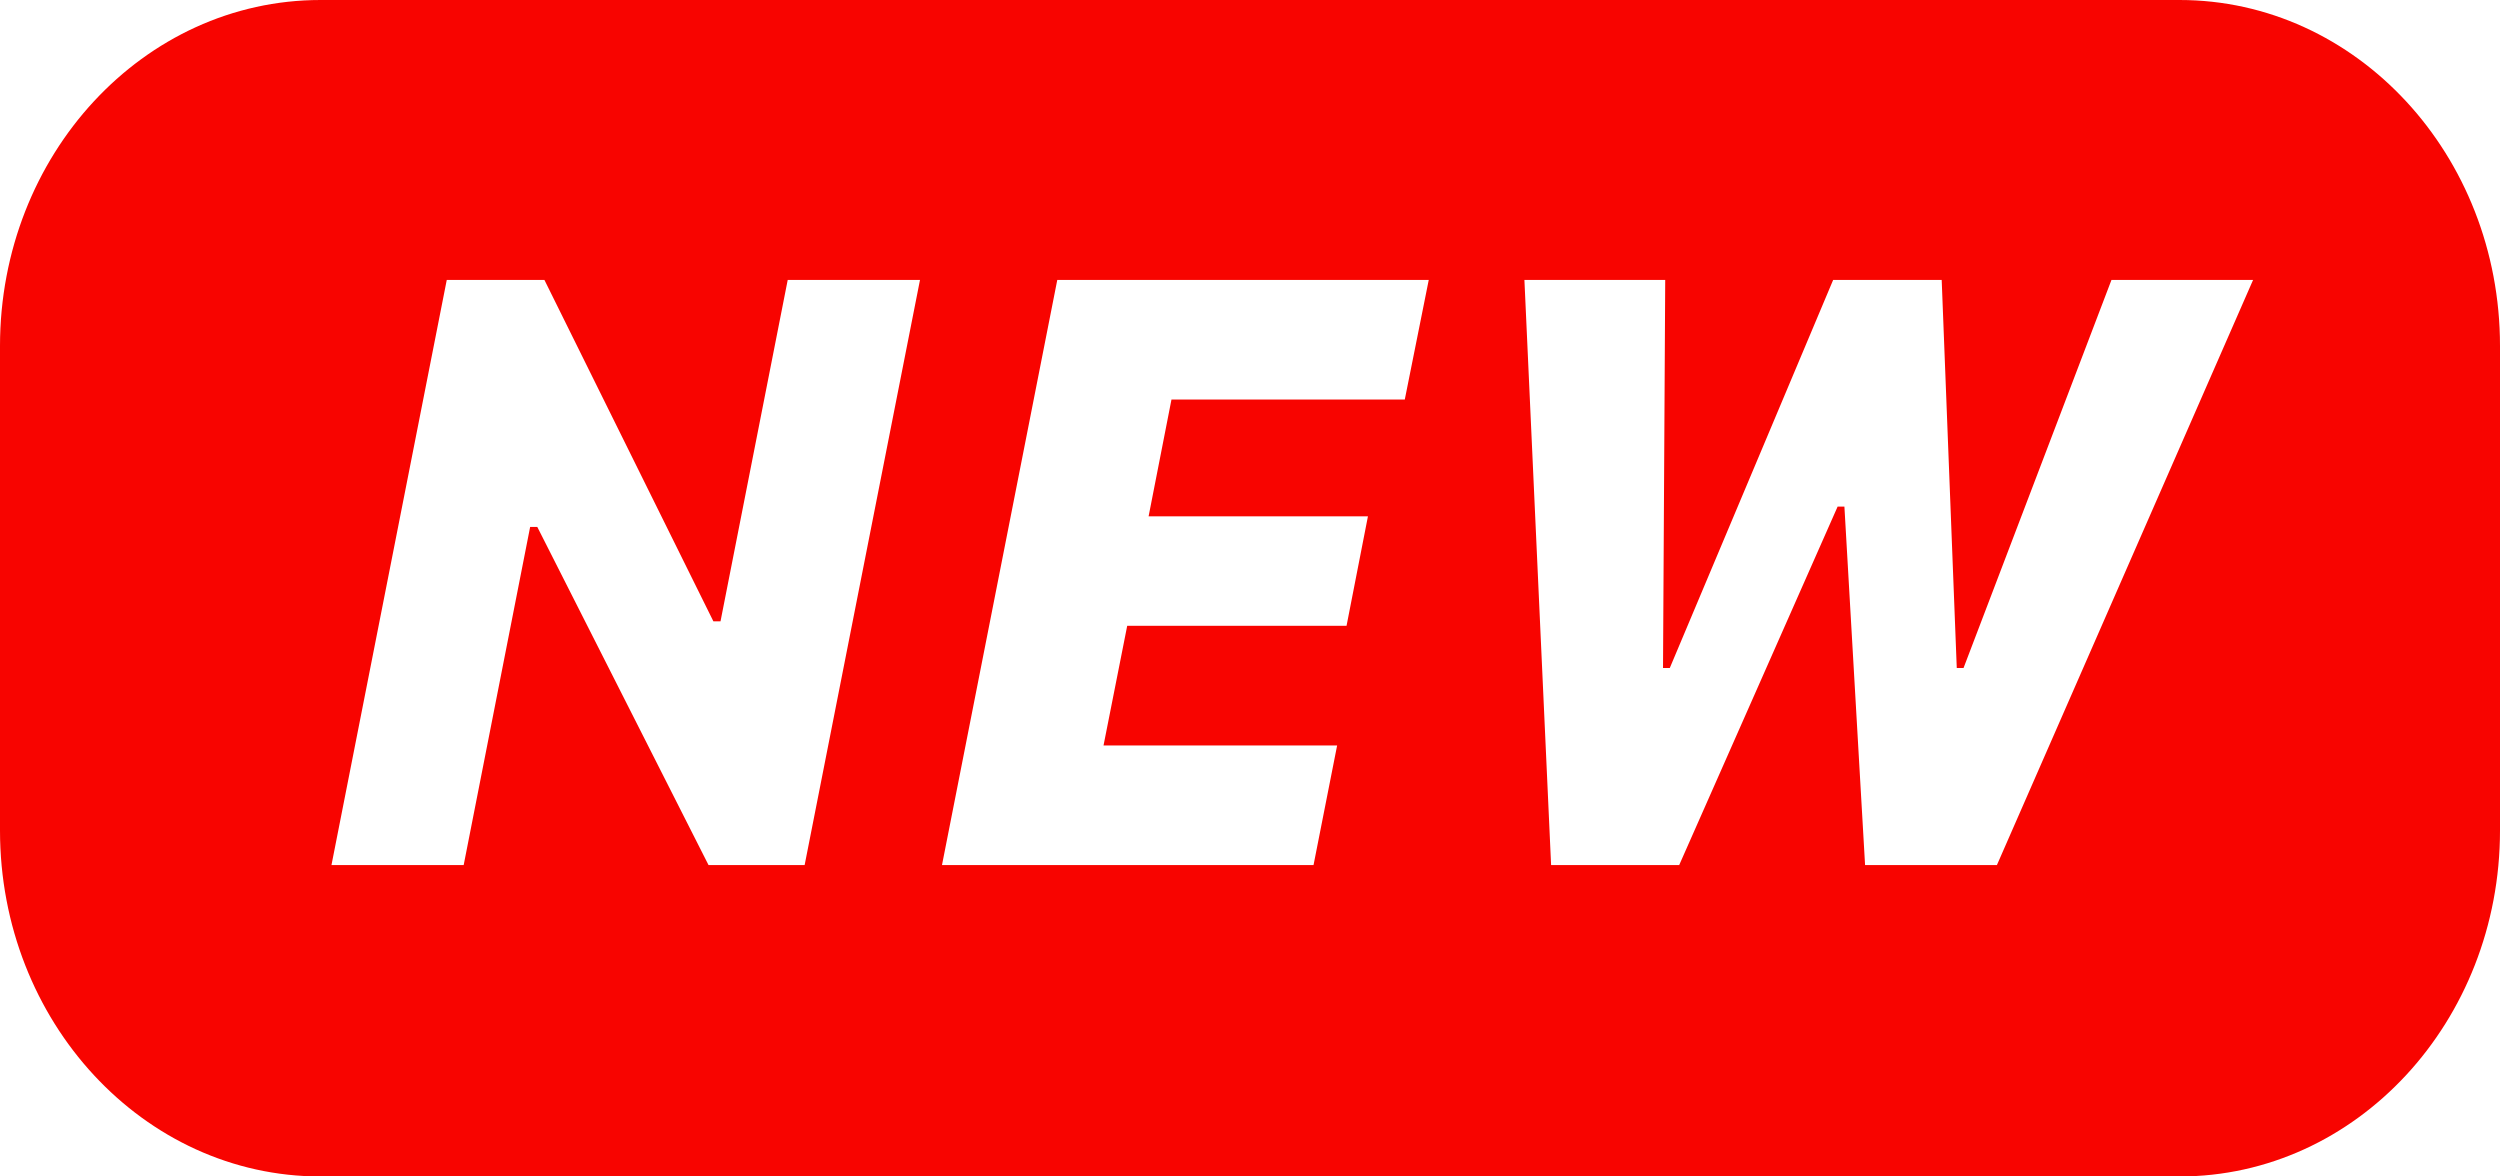 <?xml version="1.0" encoding="UTF-8"?>
<svg width="34px" height="16px" viewBox="0 0 34 16" version="1.1" xmlns="http://www.w3.org/2000/svg" xmlns:xlink="http://www.w3.org/1999/xlink">
    <!-- Generator: Sketch 59.1 (86144) - https://sketch.com -->
    <title>形状</title>
    <desc>Created with Sketch.</desc>
    <g id="Page-1" stroke="none" stroke-width="1" fill="none" fill-rule="evenodd">
        <g id="演示用" transform="translate(-280, -288)" fill="#F80400" fill-rule="nonzero">
            <path d="M284.359,288 L309.641,288 C312.048,288 314,290.107 314,292.706 L314,299.294 C314,301.893 312.048,304 309.641,304 L284.359,304 C281.952,304 280,301.893 280,299.294 L280,292.706 C280,290.107 281.952,288 284.359,288 Z M286.306,299.765 L287.21,295.166 L287.307,295.166 L289.636,299.765 L290.943,299.765 L292.512,291.807 L290.713,291.807 L289.799,296.45 L289.702,296.45 L287.404,291.807 L286.076,291.807 L284.508,299.765 L286.306,299.765 Z M298.185,298.138 L295.008,298.138 L295.33,296.511 L298.313,296.511 L298.604,295.022 L295.621,295.022 L295.932,293.434 L299.105,293.434 L299.431,291.807 L294.379,291.807 L292.811,299.765 L297.864,299.765 L298.185,298.138 L298.185,298.138 Z M304.992,294.89 L305.084,294.89 L305.365,299.765 L307.158,299.765 L310.642,291.807 L308.716,291.807 L306.704,297.085 L306.612,297.085 L306.407,291.807 L304.931,291.807 L302.709,297.085 L302.617,297.085 L302.647,291.807 L300.732,291.807 L301.095,299.765 L302.837,299.765 L304.992,294.889 L304.992,294.89 Z" id="形状"></path>
        </g>
    </g>
</svg>
